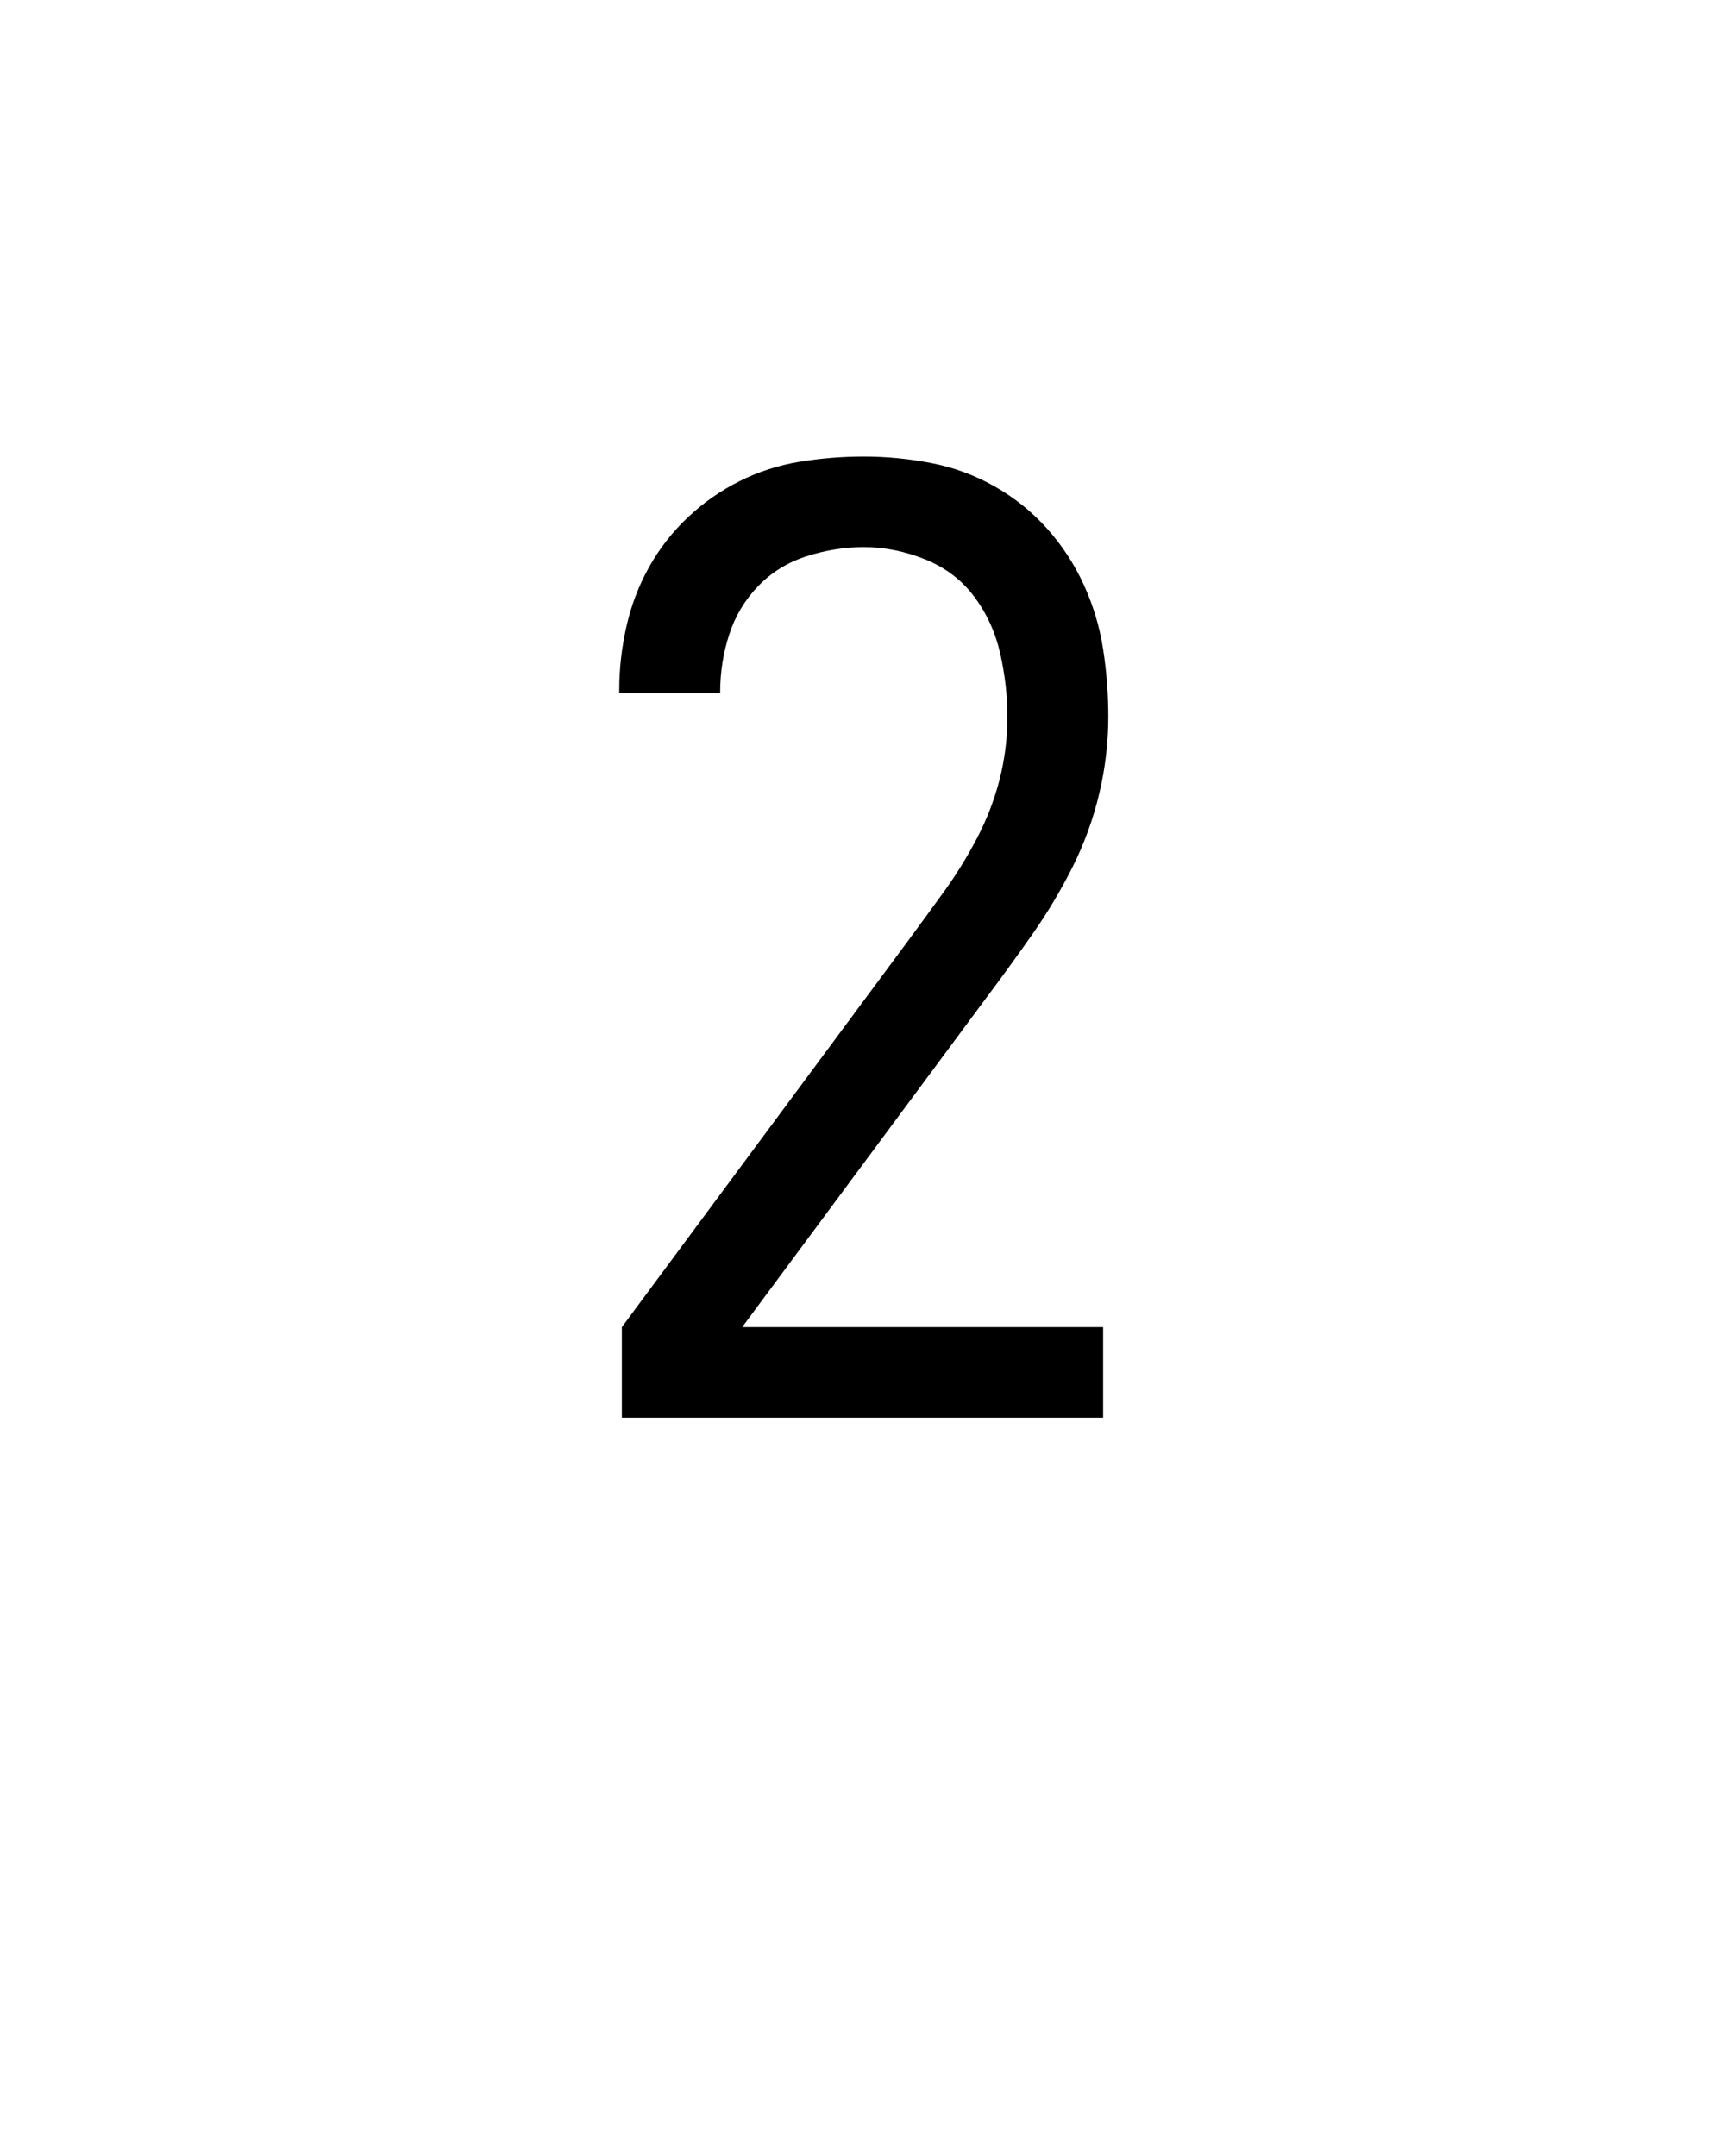 <svg xmlns="http://www.w3.org/2000/svg" height="160" viewBox="0 0 128 160" width="128"><defs><path d="M 64 0 L 64 -70 L 284 -367 C 293.333 -379.667 302.833 -392.667 312.5 -406 C 322.167 -419.333 330.833 -433.333 338.5 -448 C 346.167 -462.667 352 -477.833 356 -493.5 C 360 -509.167 362 -525.333 362 -542 C 362 -558 360.167 -574.167 356.5 -590.5 C 352.833 -606.833 346.167 -621.5 336.5 -634.5 C 326.833 -647.5 314.167 -657.167 298.5 -663.5 C 282.833 -669.833 267 -673 251 -673 C 236.333 -673 221.667 -670.667 207 -666 C 192.333 -661.333 179.833 -653.667 169.5 -643 C 159.167 -632.333 151.667 -619.833 147 -605.5 C 142.333 -591.167 140 -576.333 140 -561 C 140 -561 140 -560.833 140 -560.5 C 140 -560.167 140 -560 140 -560 L 62 -560 C 62 -560 62 -560.333 62 -561 C 62 -561.667 62 -562.333 62 -563 C 62 -579 63.833 -595.167 67.5 -611.5 C 71.167 -627.833 77 -643.167 85 -657.5 C 93 -671.833 103 -684.667 115 -696 C 127 -707.333 140.333 -716.667 155 -724 C 169.667 -731.333 185.167 -736.333 201.5 -739 C 217.833 -741.667 234.333 -743 251 -743 C 268.333 -743 285.667 -741.333 303 -738 C 320.333 -734.667 336.667 -728.667 352 -720 C 367.333 -711.333 380.833 -700.5 392.5 -687.5 C 404.167 -674.5 413.667 -660 421 -644 C 428.333 -628 433.333 -611.333 436 -594 C 438.667 -576.667 440 -559.333 440 -542 C 440 -522 437.667 -502.167 433 -482.5 C 428.333 -462.833 421.5 -444 412.5 -426 C 403.5 -408 393.167 -390.667 381.5 -374 C 369.833 -357.333 358 -341 346 -325 L 157 -70 L 436 -70 L 436 0 Z " id="path1"/></defs><g><g fill="#000000" transform="translate(40 105.21) rotate(0)"><use href="#path1" transform="translate(0 0) scale(0.096)"/></g></g></svg>